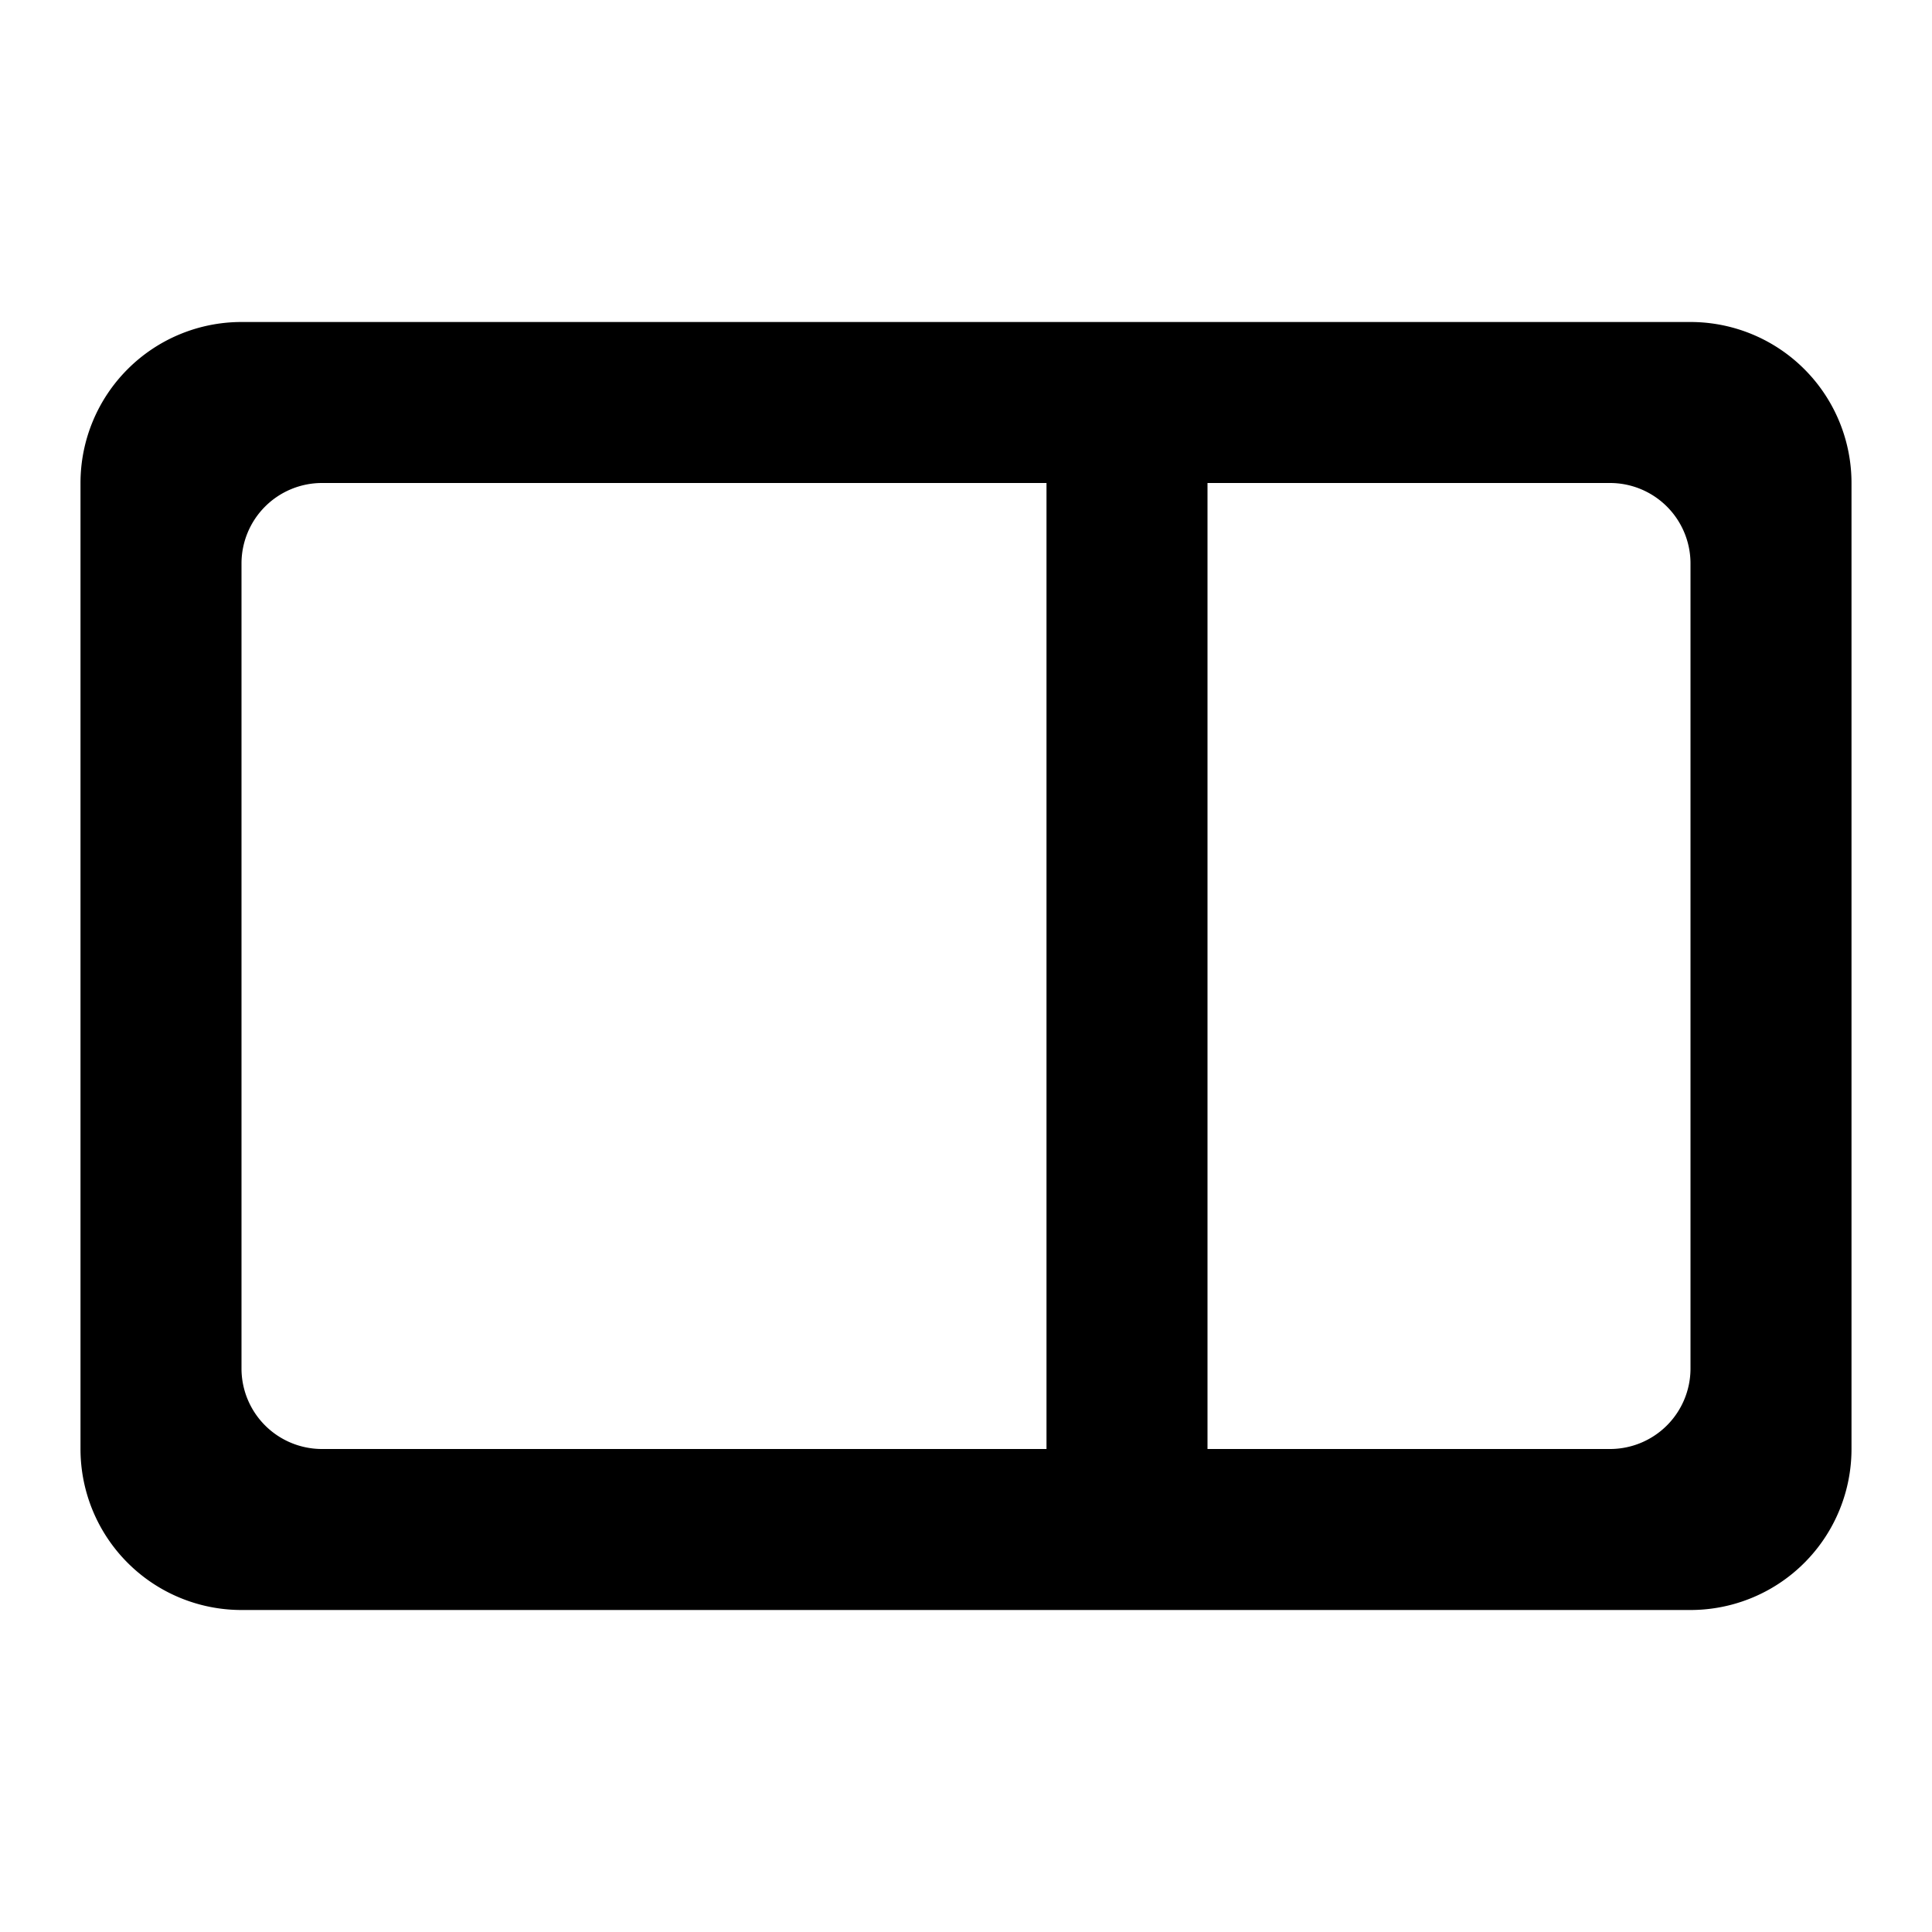 <svg xmlns="http://www.w3.org/2000/svg" width="24" height="24" viewBox="0 0 24 24"><path fill-rule="evenodd" d="M3 4a2 2 0 00-2 2v12a2 2 0 002 2h18a2 2 0 002-2V6a2 2 0 00-2-2H3zm10 2H4a1 1 0 00-1 1v10a1 1 0 001 1h9V6zm2 0h5a1 1 0 011 1v10a1 1 0 01-1 1h-5V6z"/></svg>